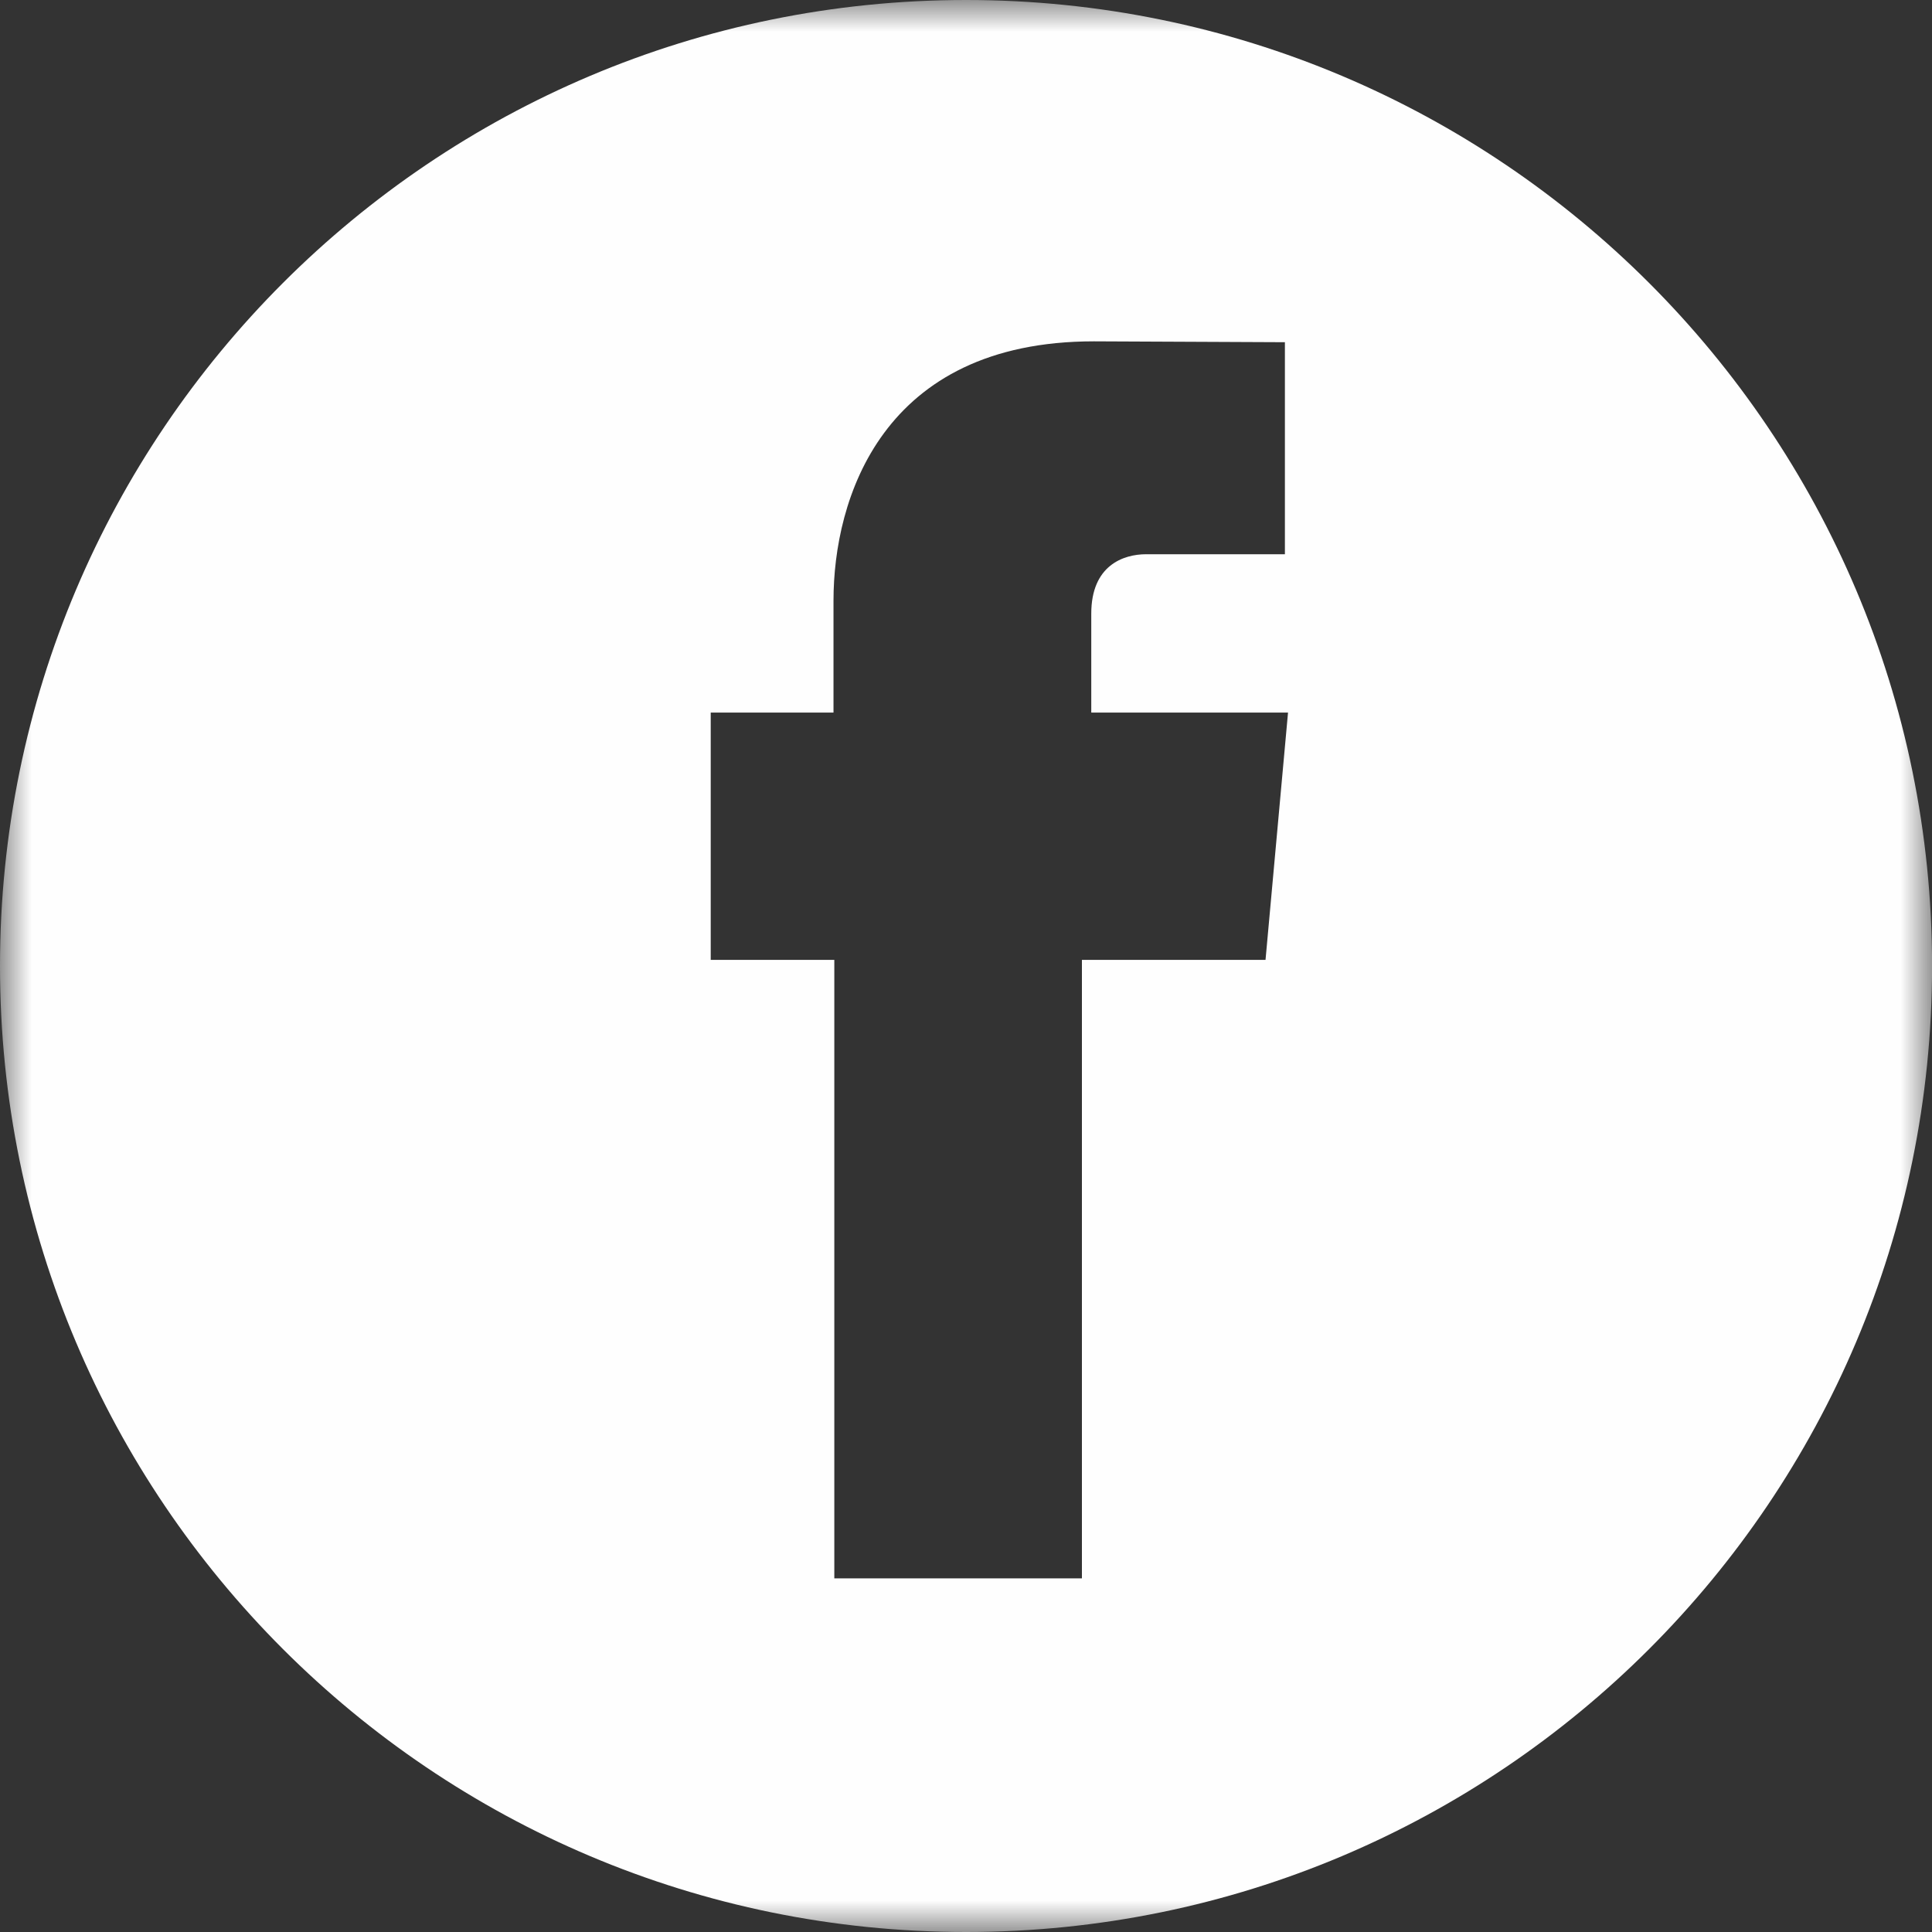 <?xml version="1.0" encoding="UTF-8" standalone="no"?>
<svg width="31px" height="31px" viewBox="0 0 31 31" version="1.1" xmlns="http://www.w3.org/2000/svg" xmlns:xlink="http://www.w3.org/1999/xlink">
    <rect x="0" y="0" width="31" height="31" fill="#333333" stroke="none"/>
    <!-- Generator: Sketch 39.1 (31720) - http://www.bohemiancoding.com/sketch -->
    <title>Page 1</title>
    <desc>Created with Sketch.</desc>
    <defs>
        <polygon id="path-1" points="31 31 31 0 0 0 0 31"></polygon>
    </defs>
    <g id="Page-1" stroke="none" stroke-width="1" fill="none" fill-rule="evenodd">
        <g id="Home-320" transform="translate(-102, -2479)">
            <g id="Group-10" transform="translate(0, 2199)">
                <g id="Page-1" transform="translate(102, 280)">
                    <mask id="mask-2" fill="white">
                        <use xlink:href="#path-1"></use>
                    </mask>
                    <g id="Clip-2"></g>
                    <path d="M20.448,13.842 L20.306,15.402 L17.36,15.402 L17.36,25.326 L13.387,25.326 L13.387,15.402 L11.404,15.402 L11.404,13.828 L11.404,11.434 L13.374,11.434 L13.374,9.636 C13.374,8.013 14.145,5.477 17.552,5.477 L20.617,5.491 L20.617,8.893 L18.391,8.893 C18.026,8.893 17.51,9.071 17.51,9.846 L17.51,11.434 L20.667,11.434 L20.448,13.842 Z M15.501,-0 C6.94,-0 -0,6.94 -0,15.5 C-0,24.061 6.94,31 15.501,31 C24.06,31 31.001,24.061 31.001,15.5 C31.001,6.94 24.06,-0 15.501,-0 L15.501,-0 Z" id="Fill-1" fill="#FEFEFE" mask="url(#mask-2)"></path>
                </g>
            </g>
        </g>
    </g>
</svg>